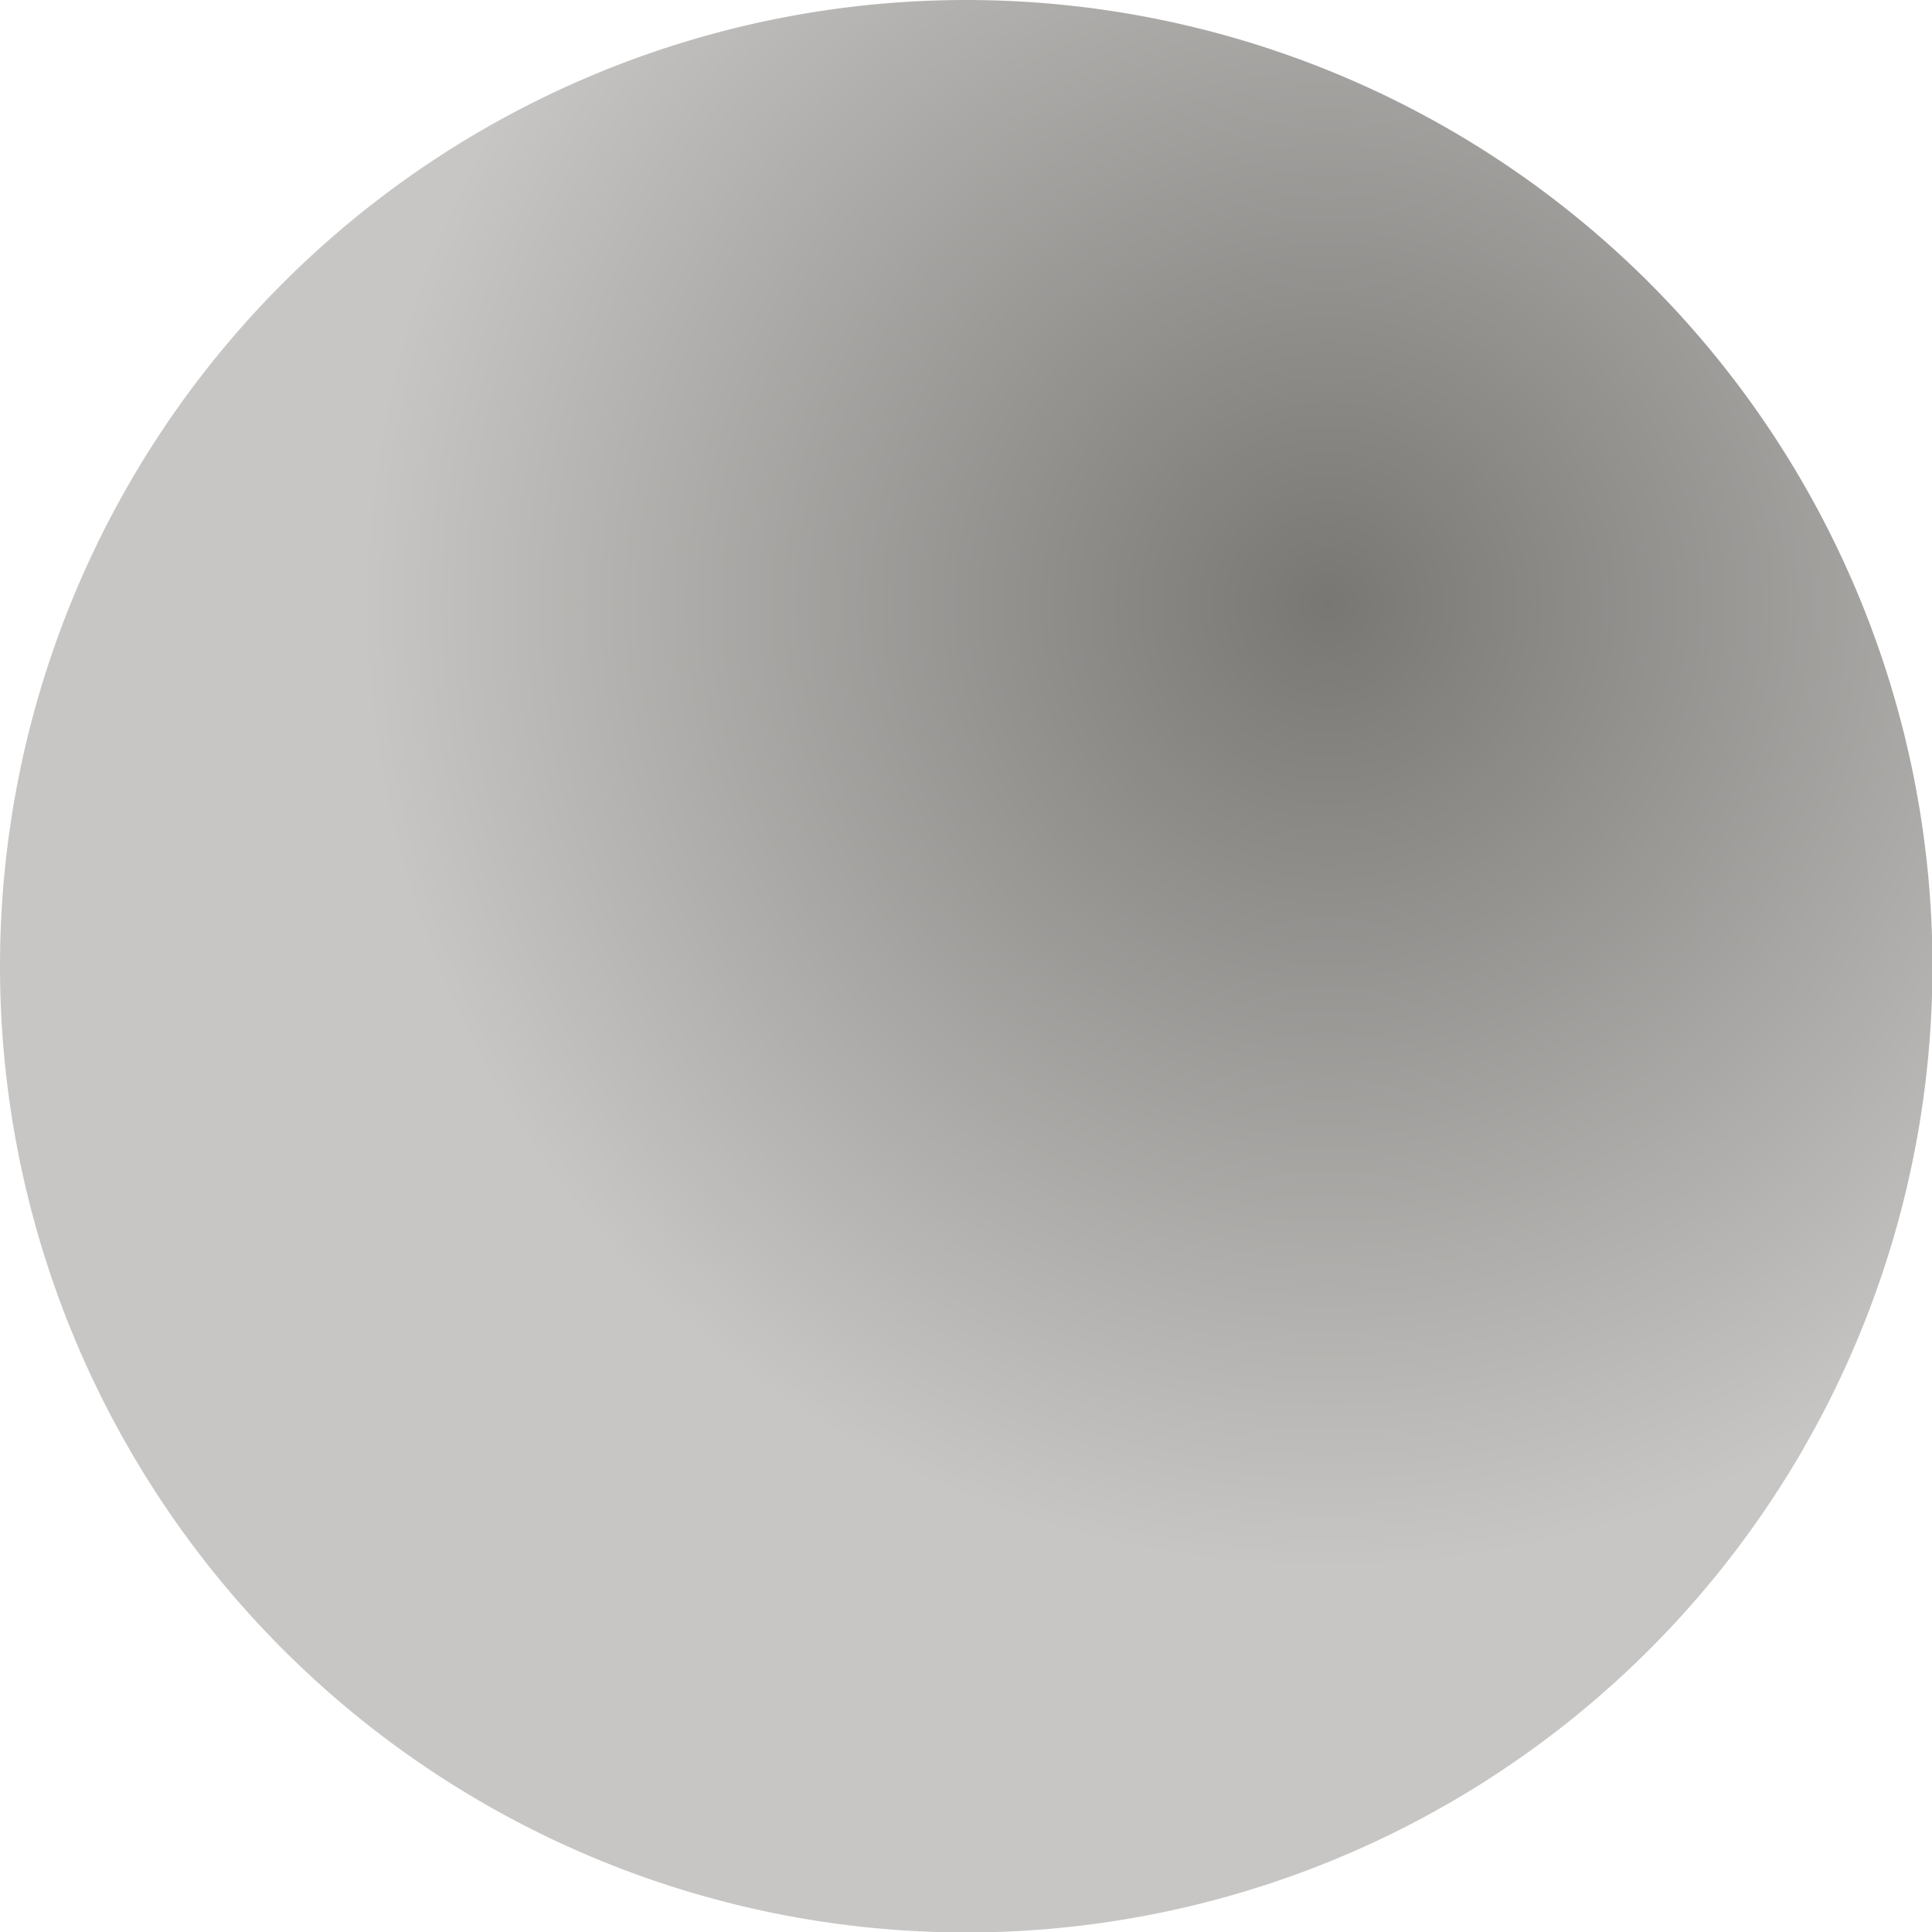 <svg height="16" viewBox="0 0 4.233 4.233" width="16" xmlns="http://www.w3.org/2000/svg" xmlns:xlink="http://www.w3.org/1999/xlink"><radialGradient id="a" cx="2.91" cy="294.09" gradientUnits="userSpaceOnUse" r="2.117"><stop offset="0" stop-color="#797774"/><stop offset="1" stop-color="#c8c6c4"/></radialGradient><path d="m2.117 292.767a2.117 2.117 0 0 0 -2.117 2.117 2.117 2.117 0 0 0 2.117 2.117 2.117 2.117 0 0 0 2.117-2.117 2.117 2.117 0 0 0 -2.117-2.117z" fill="url(#a)" fill-rule="evenodd" stroke-width=".265" transform="translate(0 -292.767)"/></svg>